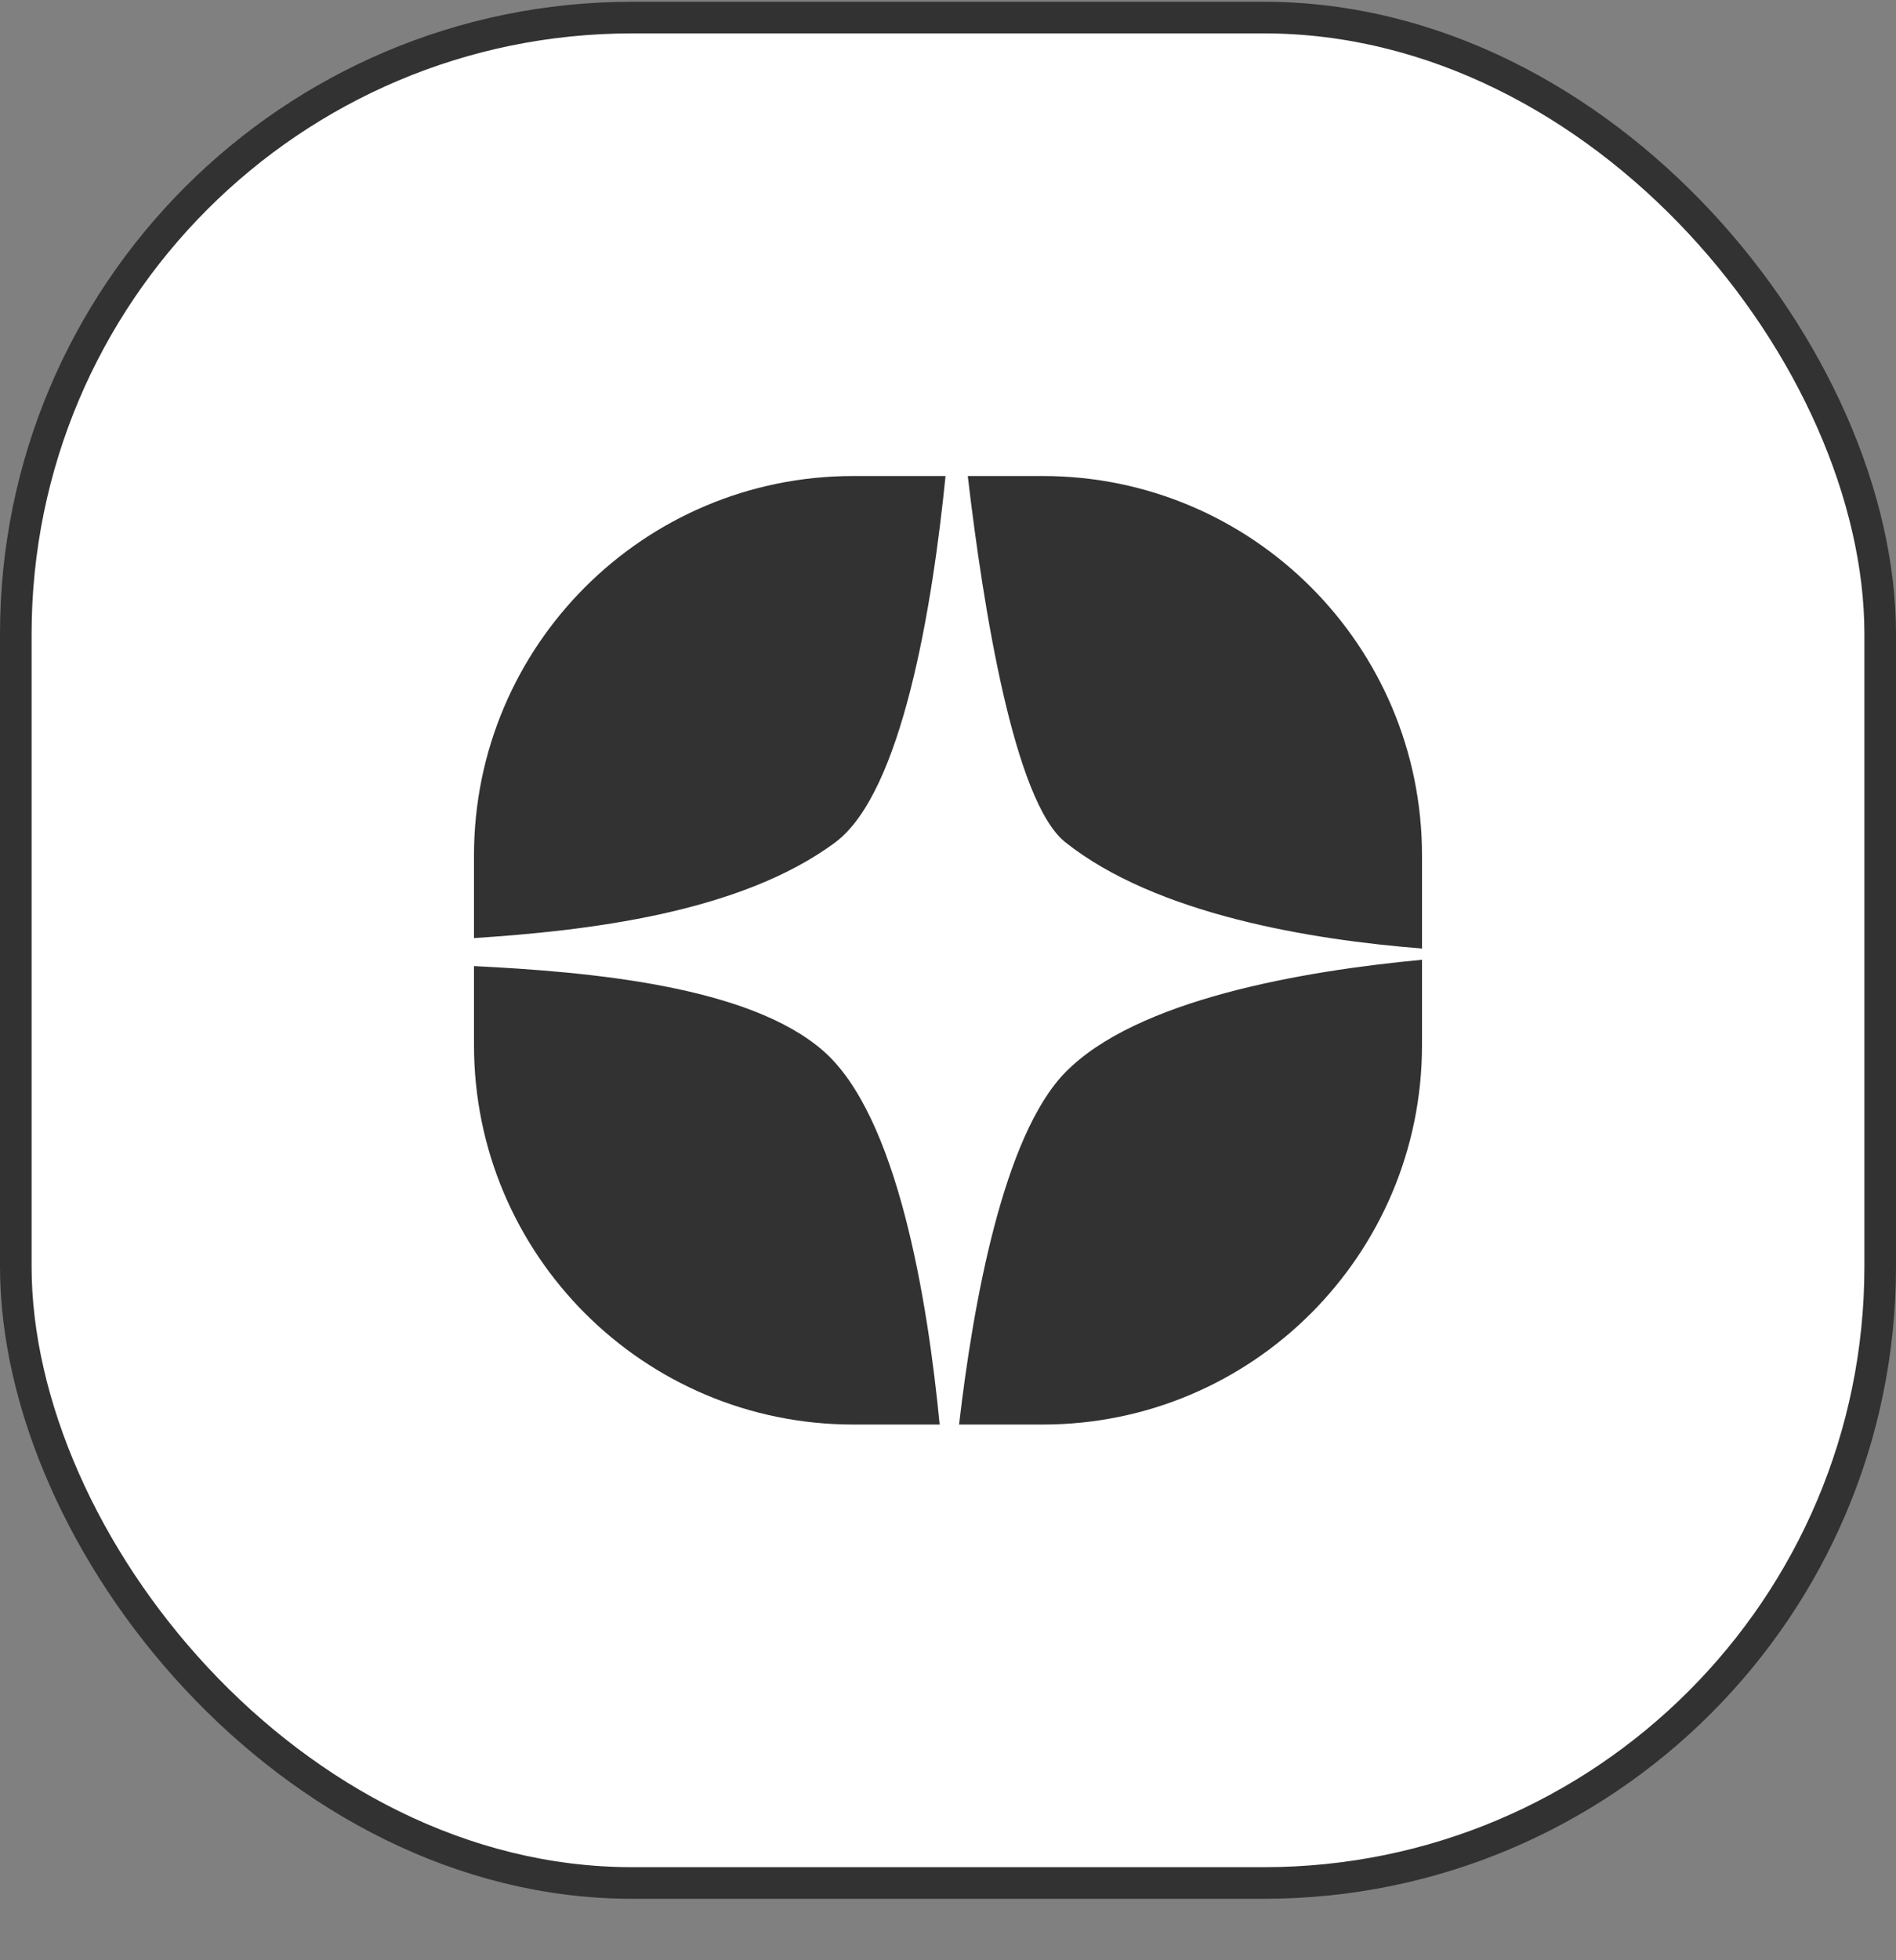 <svg width="30" height="31" viewBox="0 0 30 31" fill="none" xmlns="http://www.w3.org/2000/svg">
<rect x="0" y="0" width="30" height="31" fill="#808080" stroke="none"/>
<rect x="0.25" y="0.278" width="29.5" height="29.5" rx="9.75" fill="white"/>
<path fill-rule="evenodd" clip-rule="evenodd" d="M14.961 7.528H13.5C10.186 7.528 7.5 10.214 7.5 13.528V14.835C9.25 14.722 11.703 14.448 13.218 13.32C14.276 12.531 14.754 9.583 14.961 7.528ZM7.5 15.278V16.528C7.5 19.841 10.186 22.528 13.5 22.528H14.868C14.674 20.523 14.196 17.648 13.032 16.624C11.853 15.587 9.32 15.369 7.5 15.278ZM15.175 22.528H16.5C19.814 22.528 22.5 19.841 22.5 16.528V15.178C20.615 15.355 17.986 15.806 16.857 16.958C15.871 17.963 15.396 20.627 15.175 22.528ZM22.5 15C20.738 14.862 18.293 14.46 16.857 13.32C16.049 12.678 15.56 9.636 15.313 7.528H16.5C19.814 7.528 22.5 10.214 22.5 13.528V15Z" fill="#323232"/>
<rect x="0.25" y="0.278" width="29.5" height="29.5" rx="9.75" stroke="#323232" stroke-width="0.5"/>
</svg>
